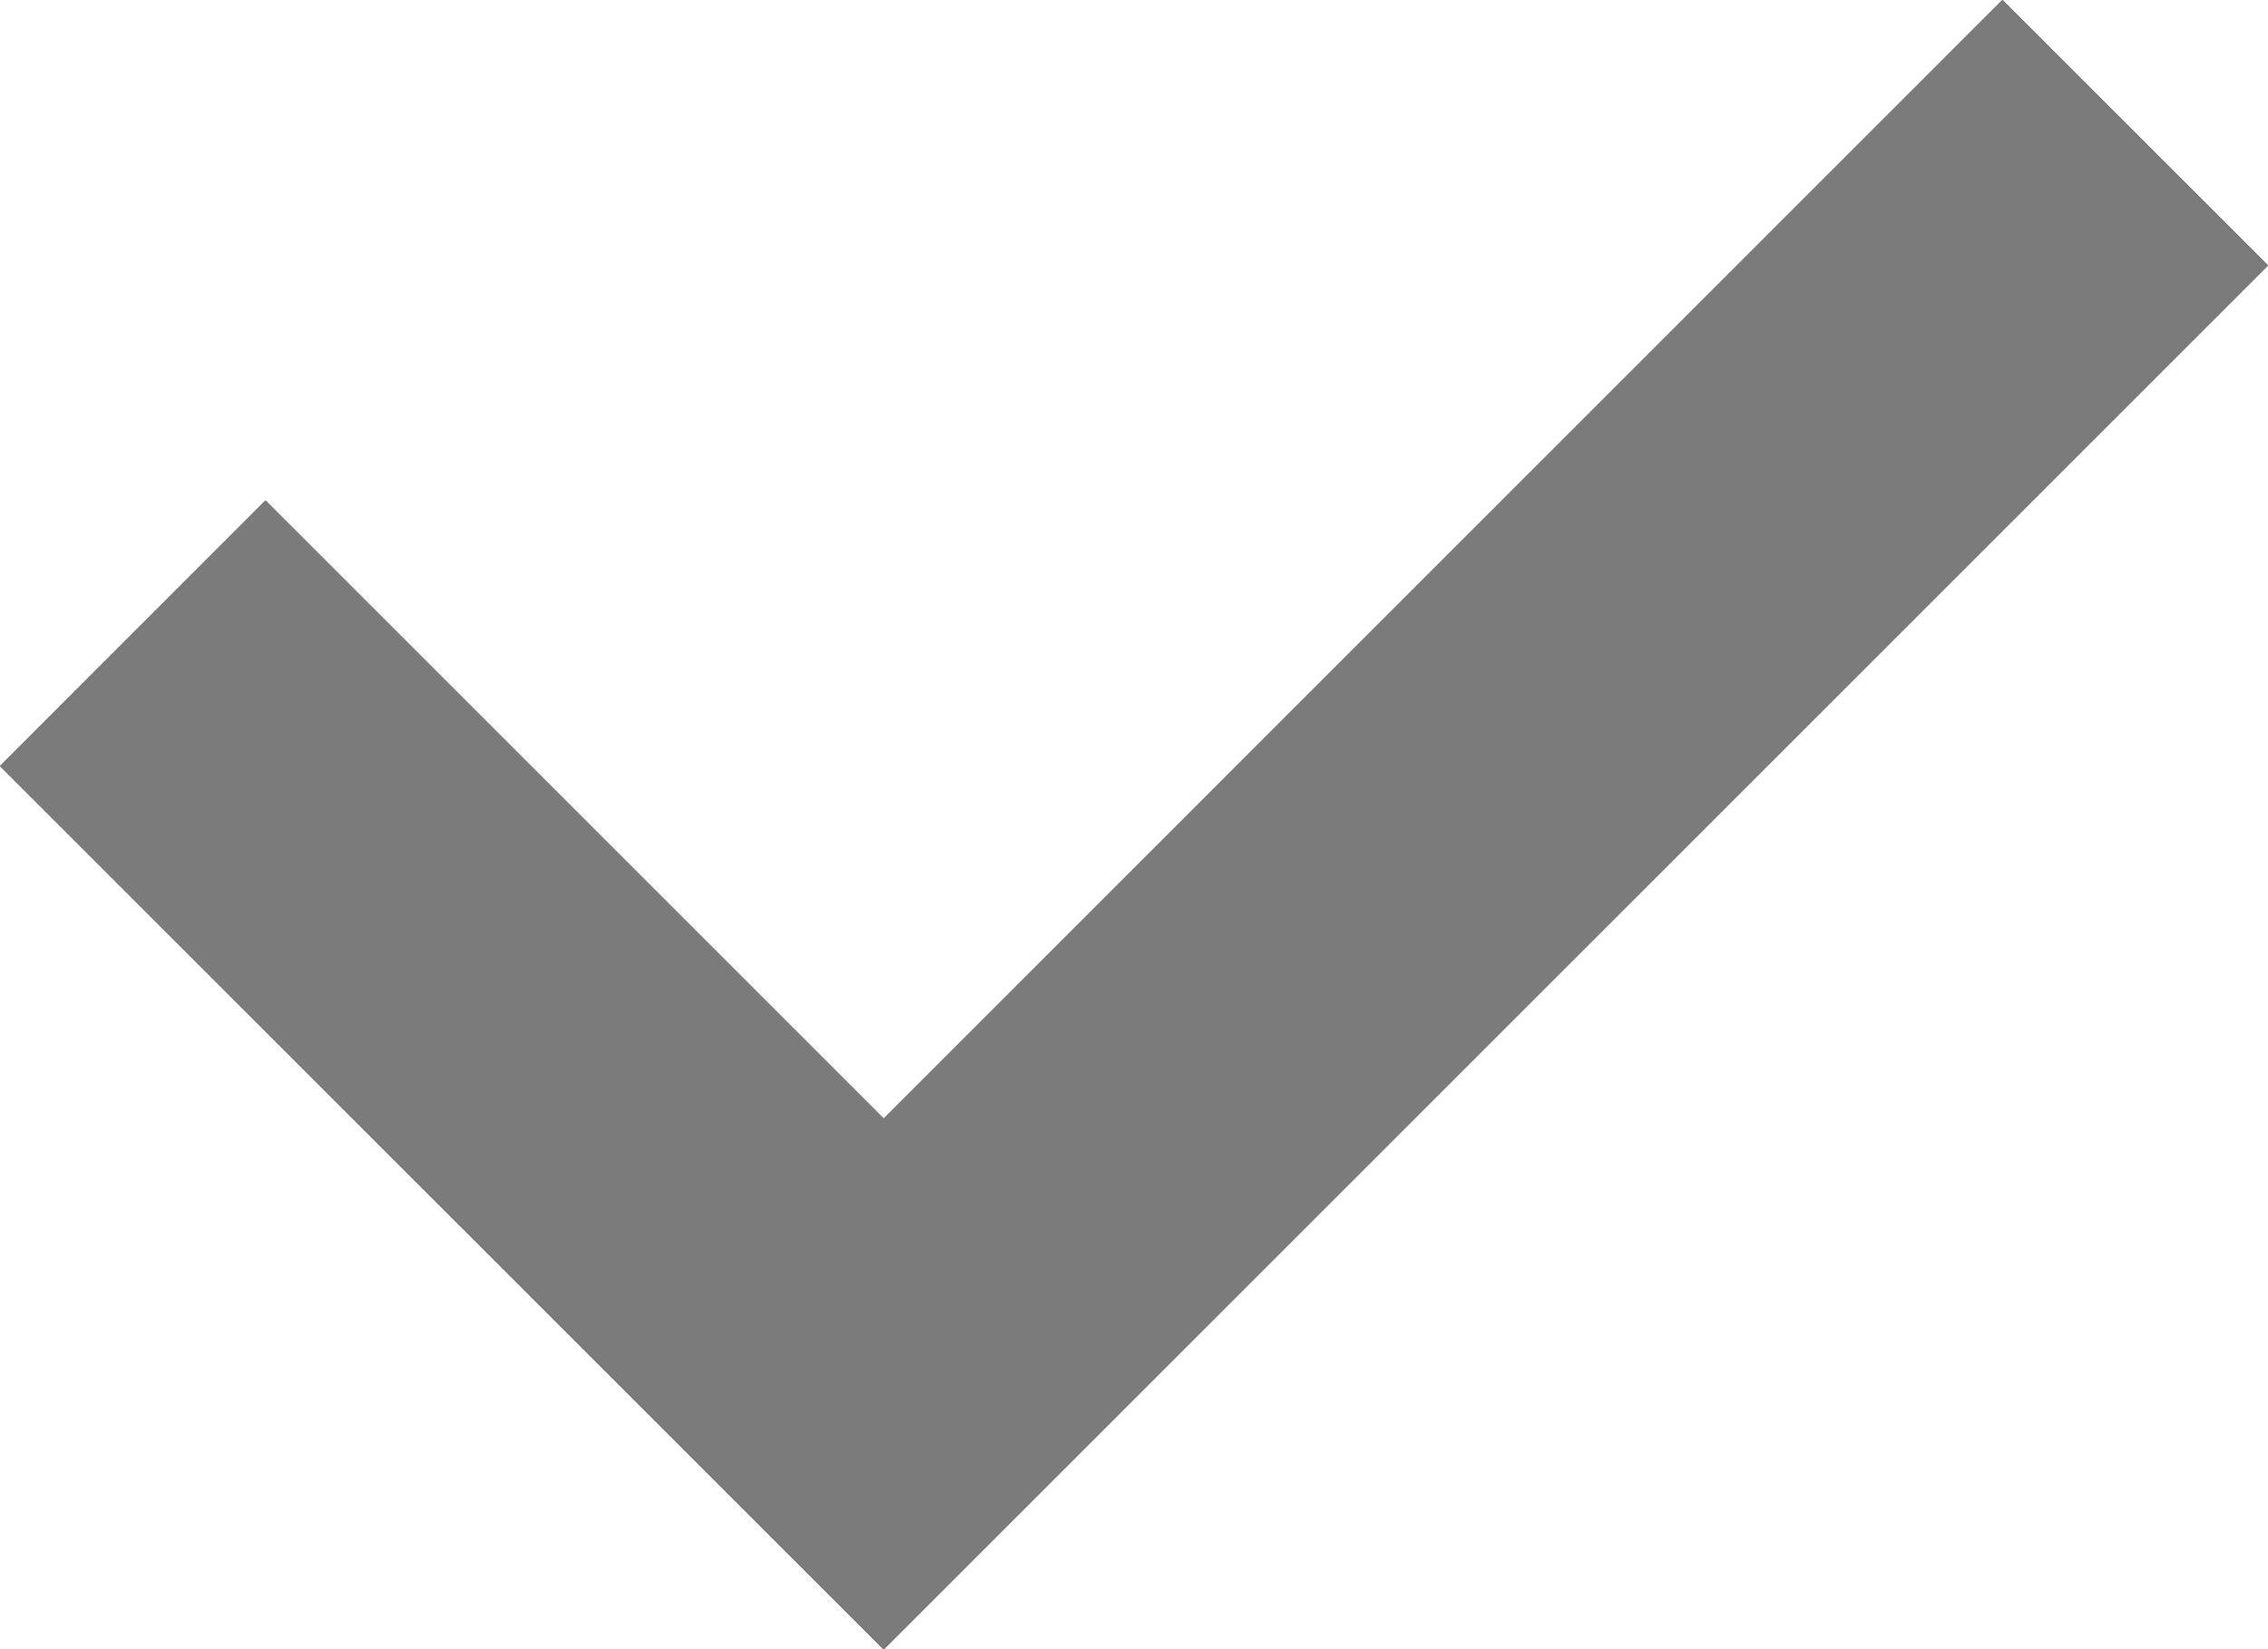 <svg xmlns="http://www.w3.org/2000/svg" width="41.862" height="30.45" viewBox="0 0 41.862 30.45"><defs><clipPath id="a"><path fill="none" d="M0 0h41.862v30.45H0z"/></clipPath><clipPath id="b"><path d="M4.9 9.24L0 14.142 16.311 30.45 41.862 4.9 36.96 0 16.311 20.651z" transform="translate(4.069 9.775)"/></clipPath><clipPath id="c"><path fill="none" d="M0 0h49.959v49.959H0z"/></clipPath></defs><g data-name="icon/check" clip-path="url(#a)"><path data-name="Mask" d="M4.9 9.24L0 14.142 16.311 30.45 41.862 4.9 36.96 0 16.311 20.651z"/><g transform="translate(-4.069 -9.775)" clip-path="url(#b)"><g data-name="color/black" transform="translate(.041 .324)" clip-path="url(#c)"><path fill="#7b7b7b" d="M0 0h49.959v49.959H0z"/></g></g></g></svg>